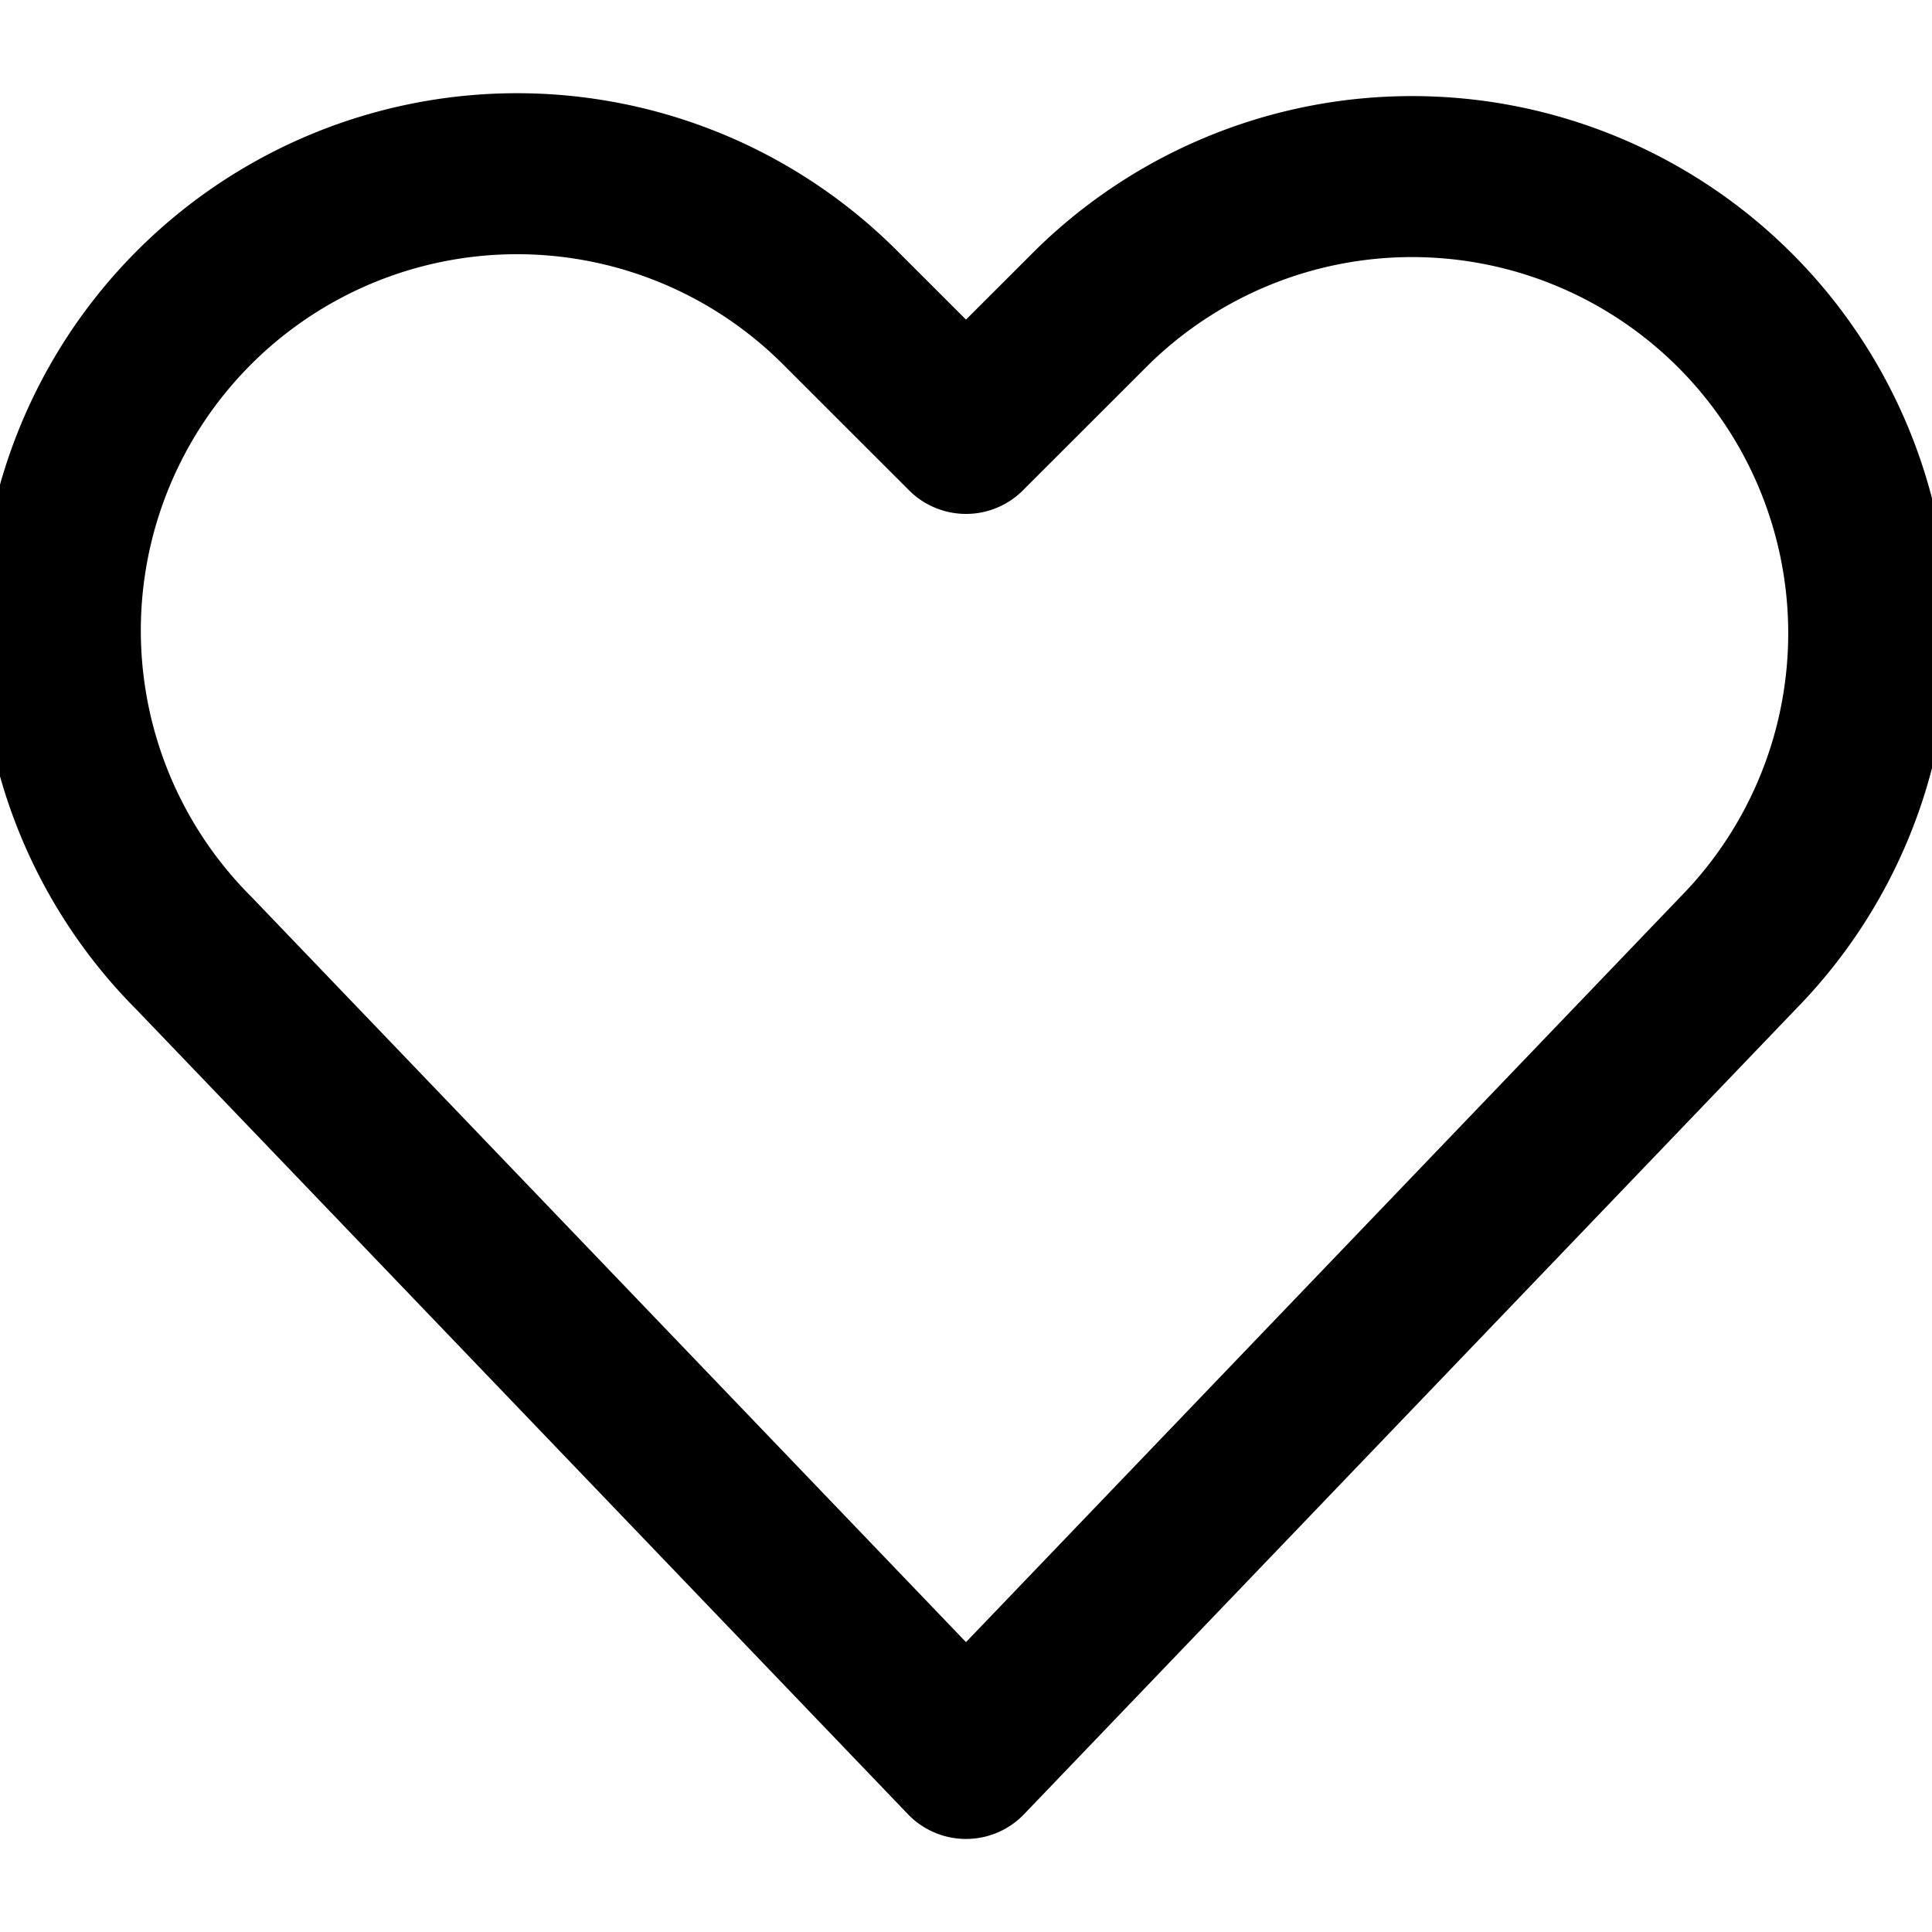 <svg fill="none" viewBox="0 0 24 24" stroke="currentColor" aria-hidden="true">
  <path stroke-linecap="round" stroke-linejoin="round" stroke-width="2" d="m12 21.844-9.588-10a5.672 5.672 0 0 1-1.063-6.55v0a5.673 5.673 0 0 1 9.085-1.475L12 5.384l1.566-1.565a5.673 5.673 0 0 1 8.023 8.022L12 21.844Z"/>
</svg>
